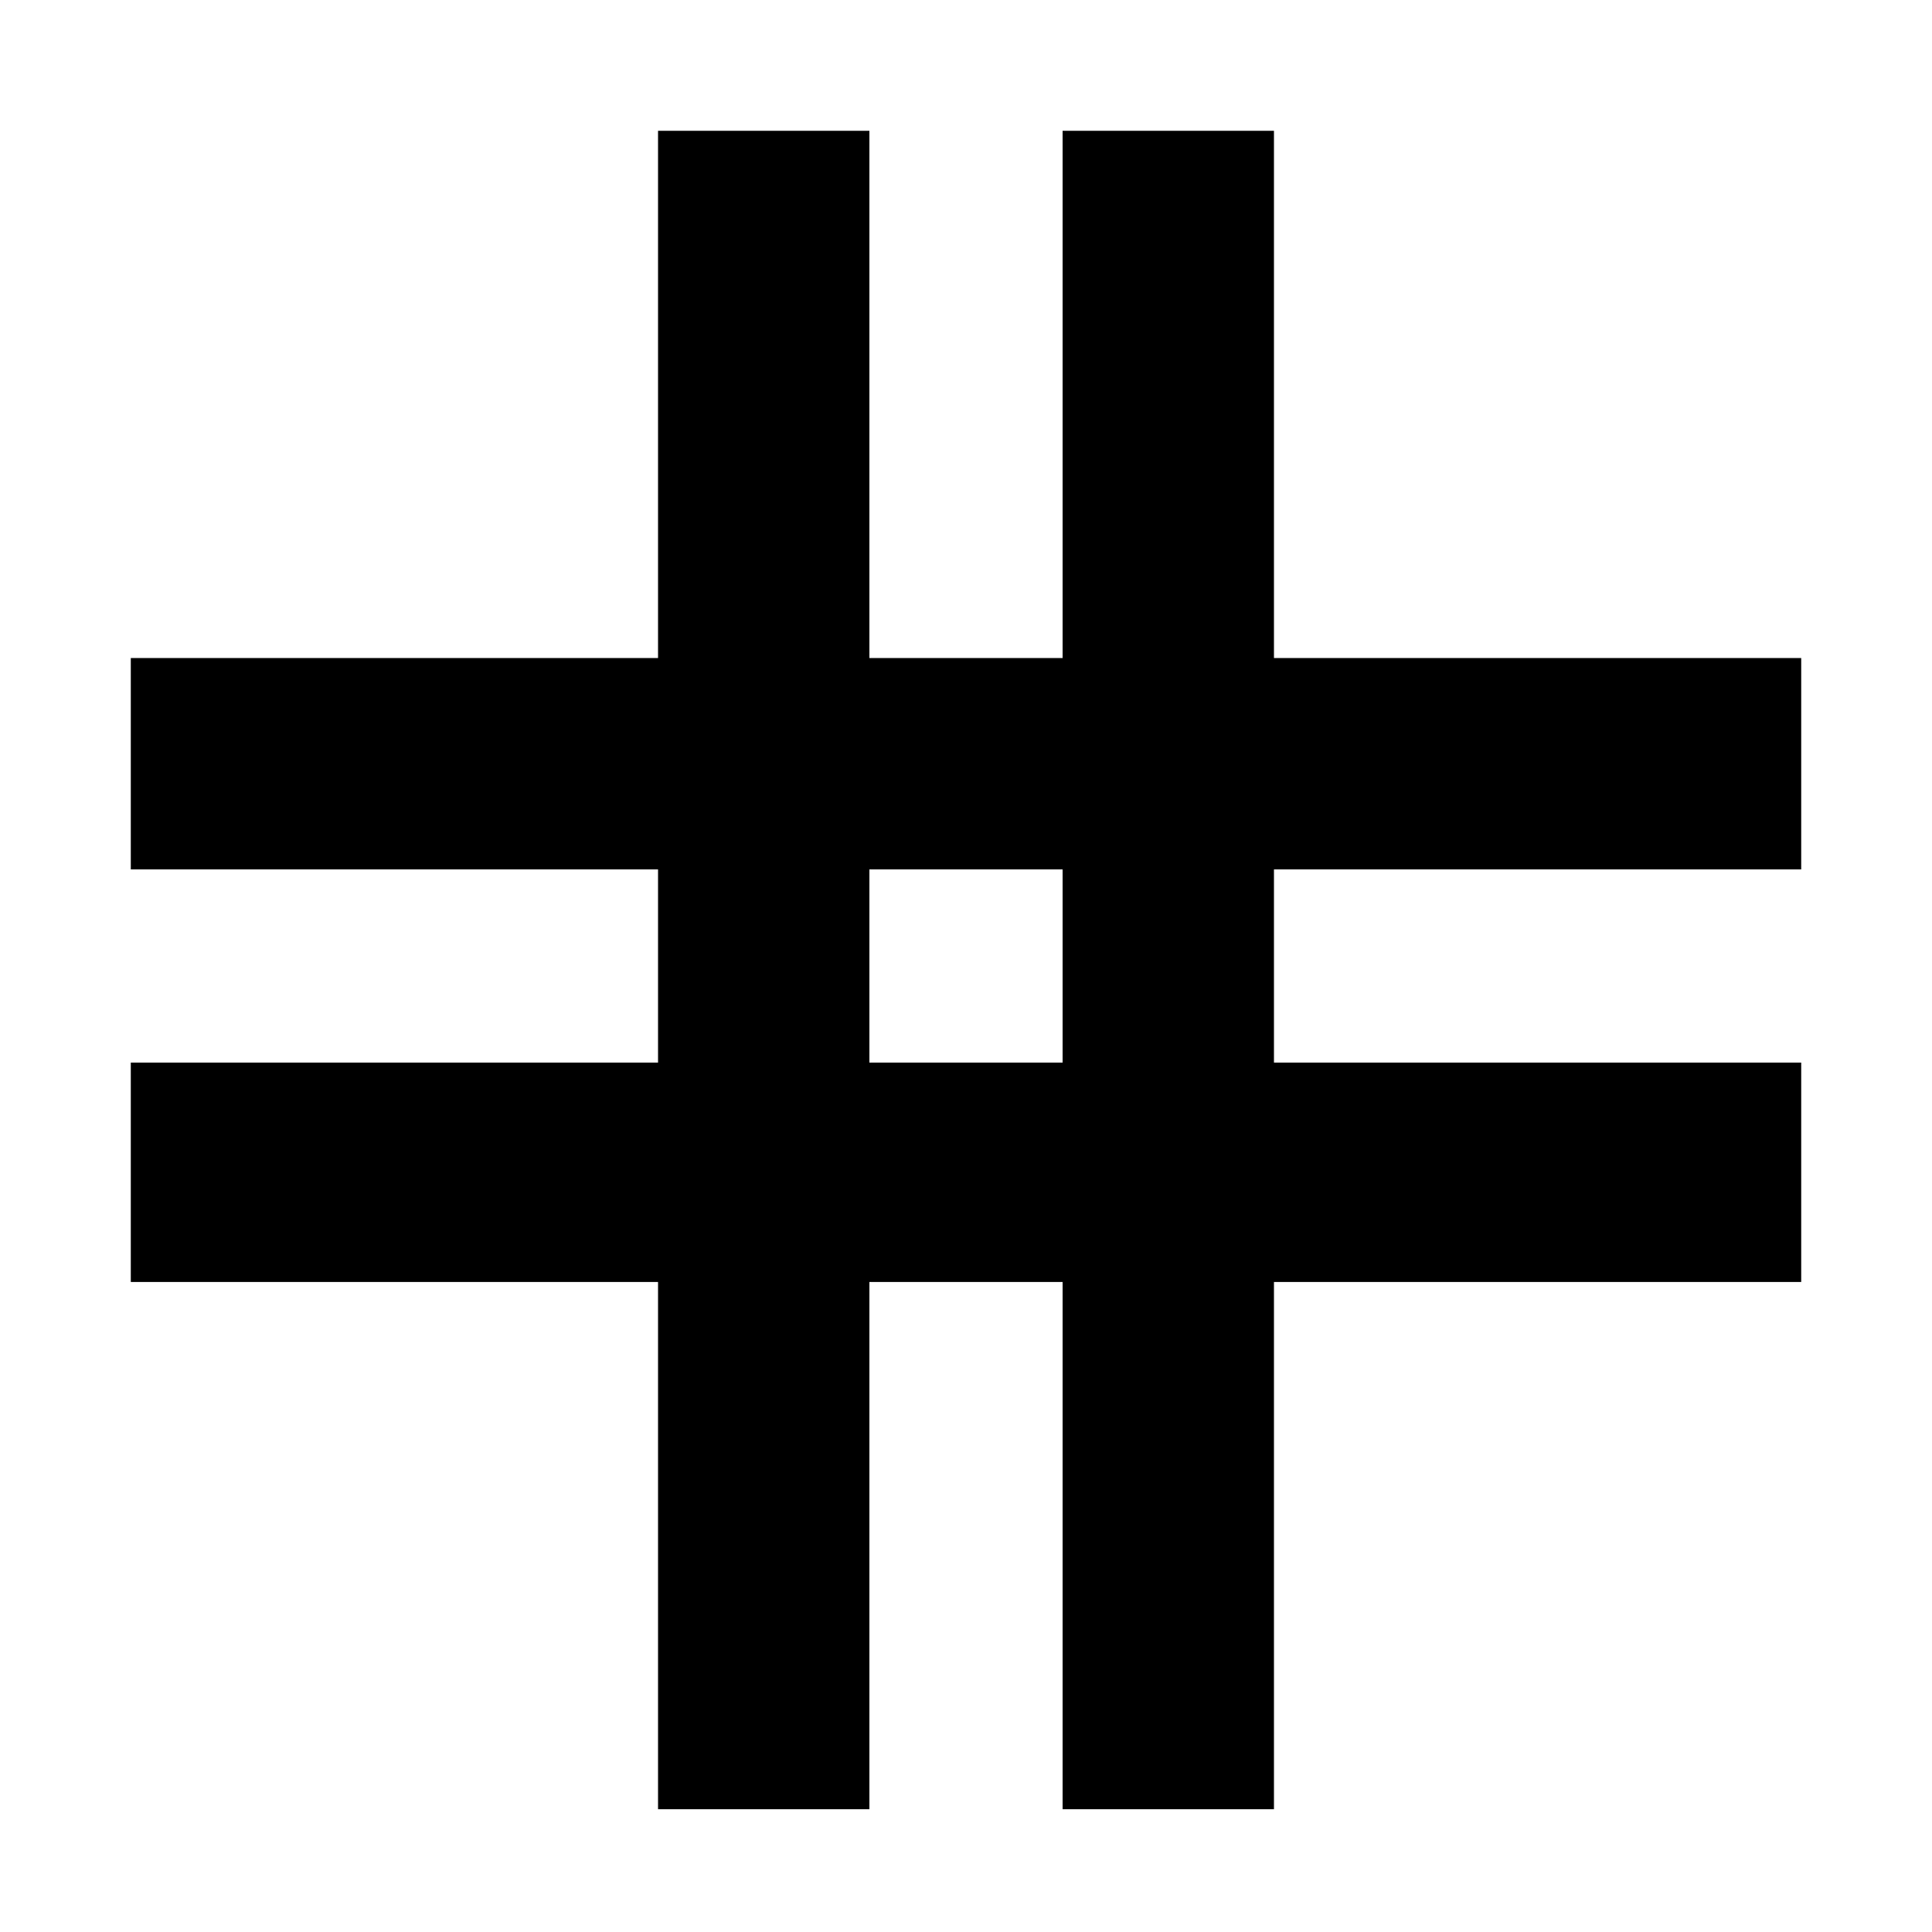 <svg xmlns="http://www.w3.org/2000/svg" height="20" width="20"><path d="M6.812 18.729v-5.458H1.354V11h5.458V9H1.354V6.812h5.458V1.354H9v5.458h2V1.354h2.188v5.458h5.458V9h-5.458v2h5.458v2.271h-5.458v5.458H11v-5.458H9v5.458ZM9 11h2V9H9Z"/></svg>